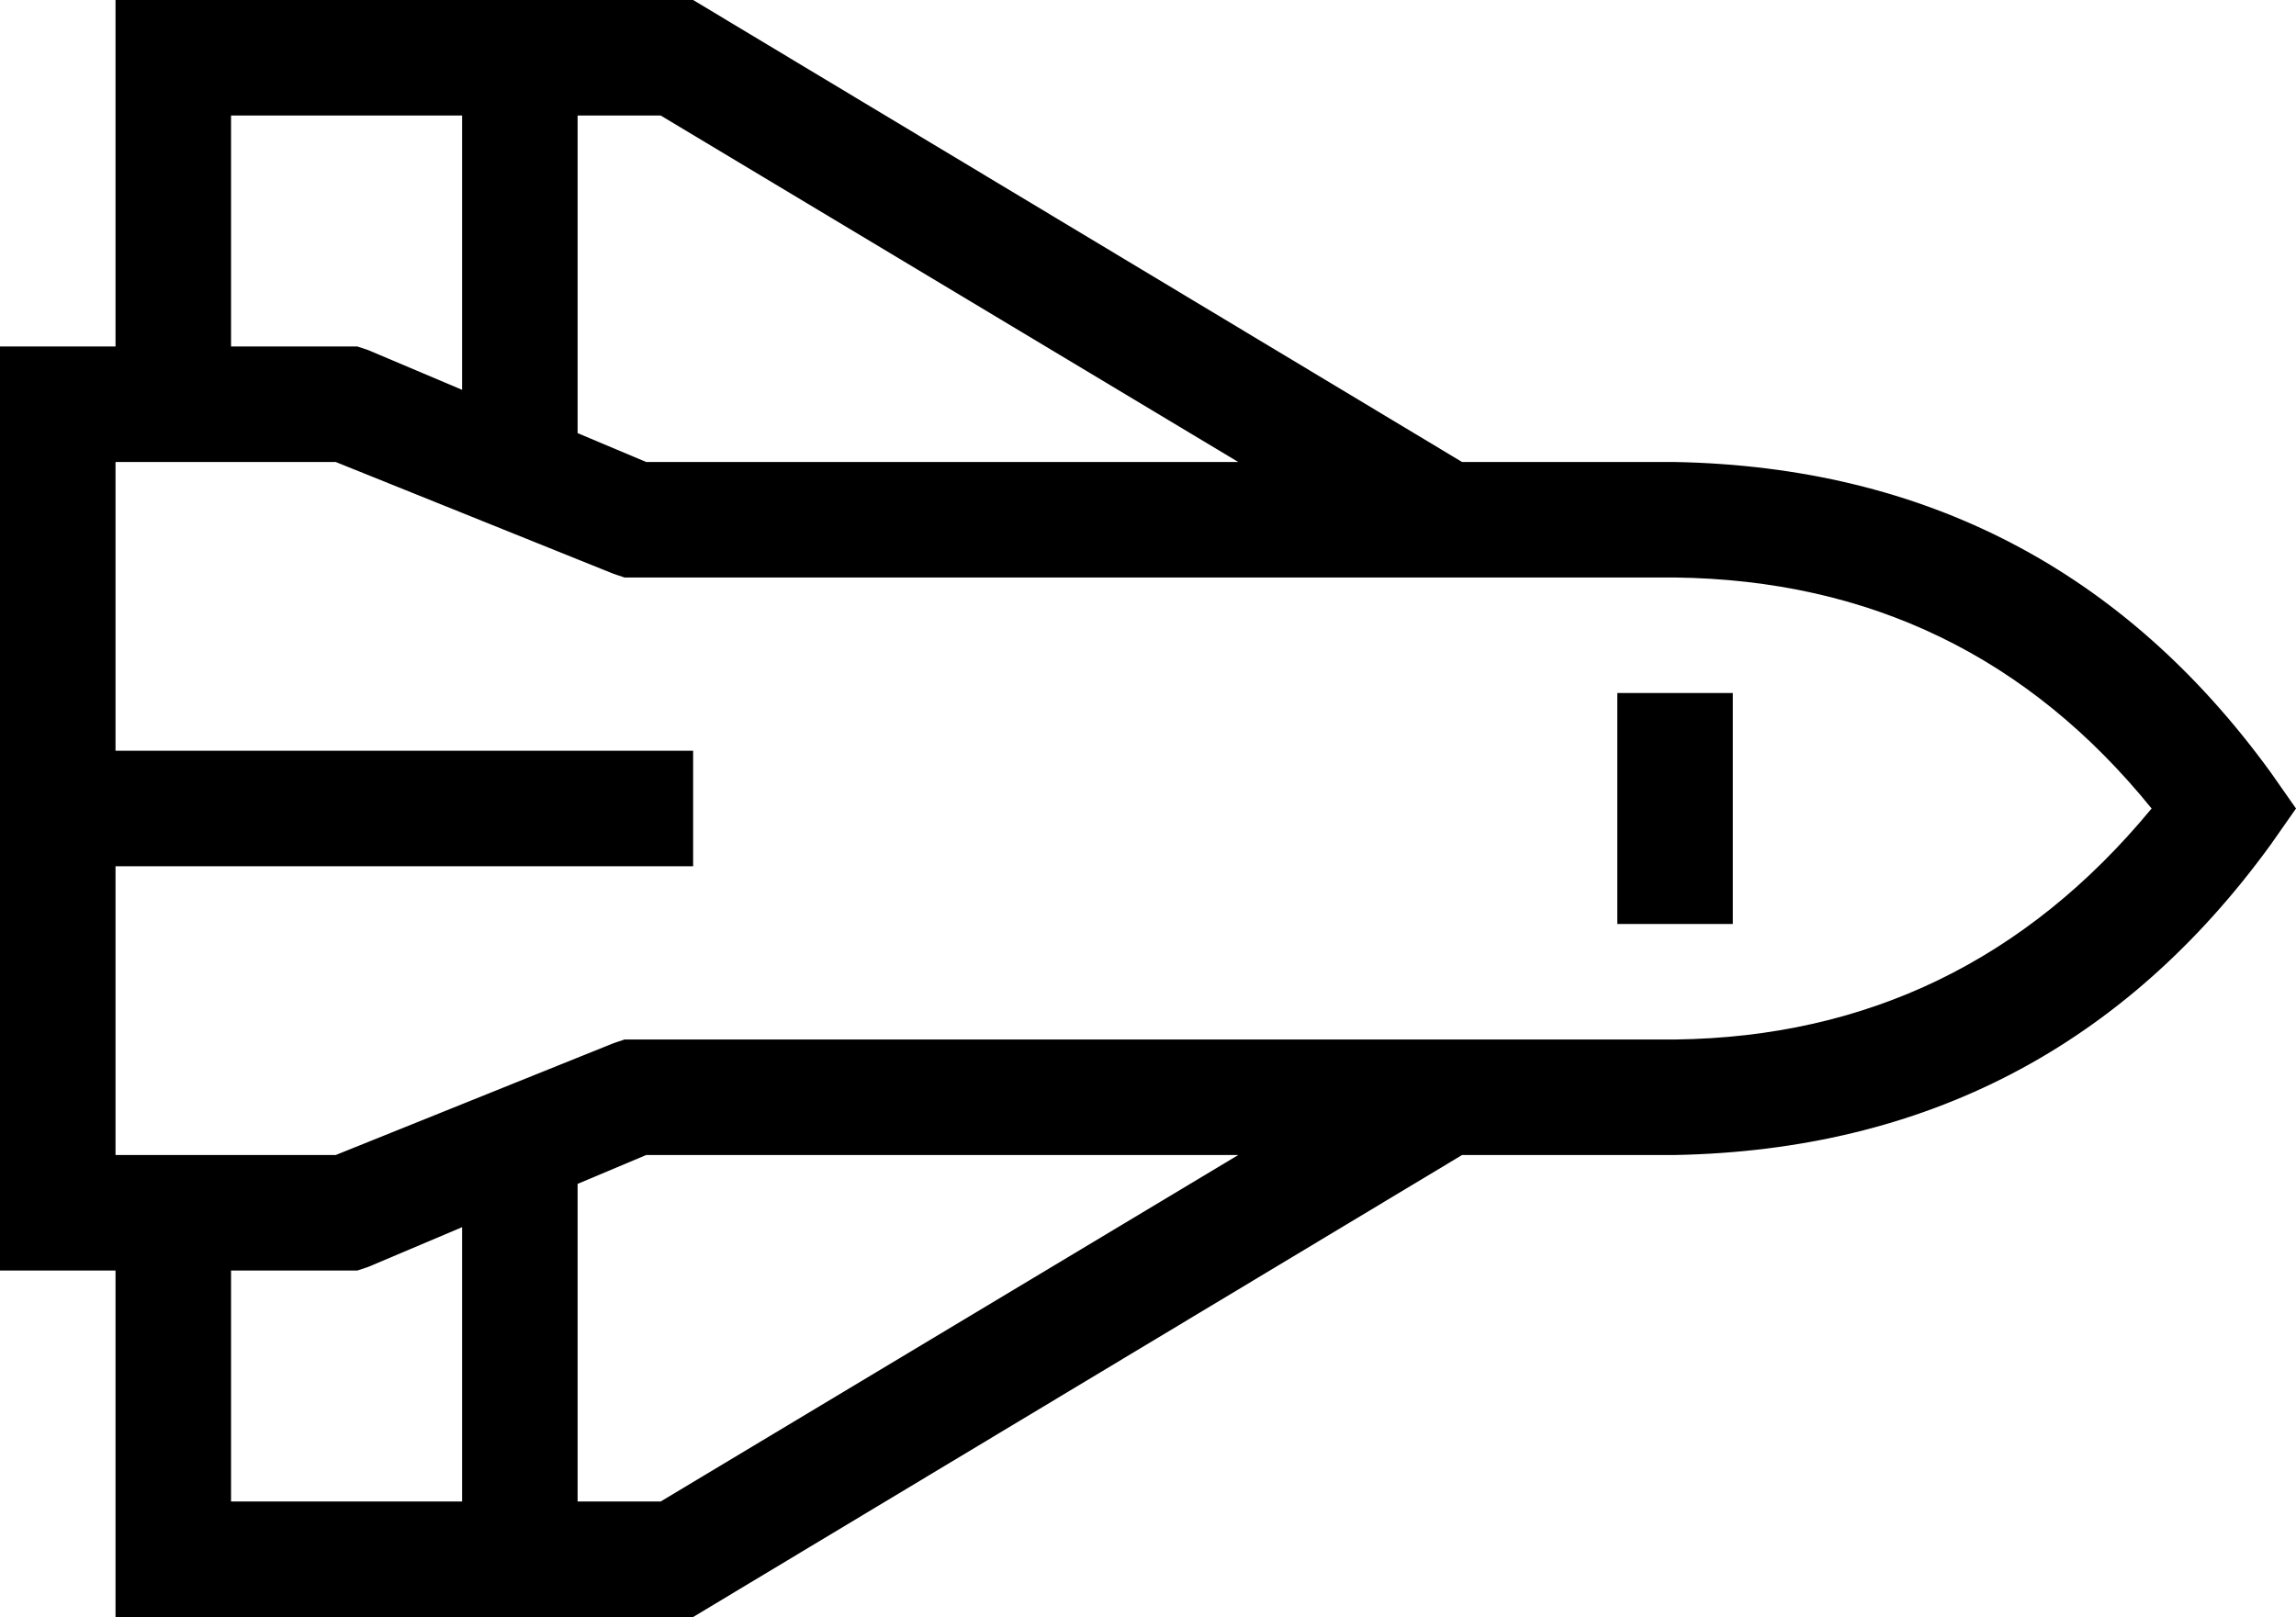 <svg xmlns="http://www.w3.org/2000/svg" viewBox="0 0 636 448">
    <path d="M 192 448 L 405 320 L 464 320 Q 568 318 629 234 L 636 224 L 629 214 Q 568 130 464 128 L 405 128 L 192 0 L 64 0 L 32 0 L 32 32 L 32 96 L 16 96 L 0 96 L 0 112 L 0 336 L 0 352 L 16 352 L 32 352 L 32 416 L 32 448 L 64 448 L 192 448 L 192 448 Z M 64 352 L 96 352 L 99 352 L 102 351 L 128 340 L 128 416 L 64 416 L 64 352 L 64 352 Z M 183 416 L 160 416 L 160 328 L 179 320 L 343 320 L 183 416 L 183 416 Z M 64 320 L 32 320 L 32 240 L 176 240 L 192 240 L 192 208 L 176 208 L 32 208 L 32 128 L 64 128 L 93 128 L 170 159 L 173 160 L 176 160 L 464 160 Q 545 161 596 224 Q 544 287 464 288 L 176 288 L 173 288 L 170 289 L 93 320 L 64 320 L 64 320 Z M 64 96 L 64 32 L 128 32 L 128 108 L 102 97 L 99 96 L 96 96 L 64 96 L 64 96 Z M 179 128 L 160 120 L 160 32 L 183 32 L 343 128 L 179 128 L 179 128 Z M 480 256 L 480 192 L 448 192 L 448 256 L 480 256 L 480 256 Z"/>
</svg>
